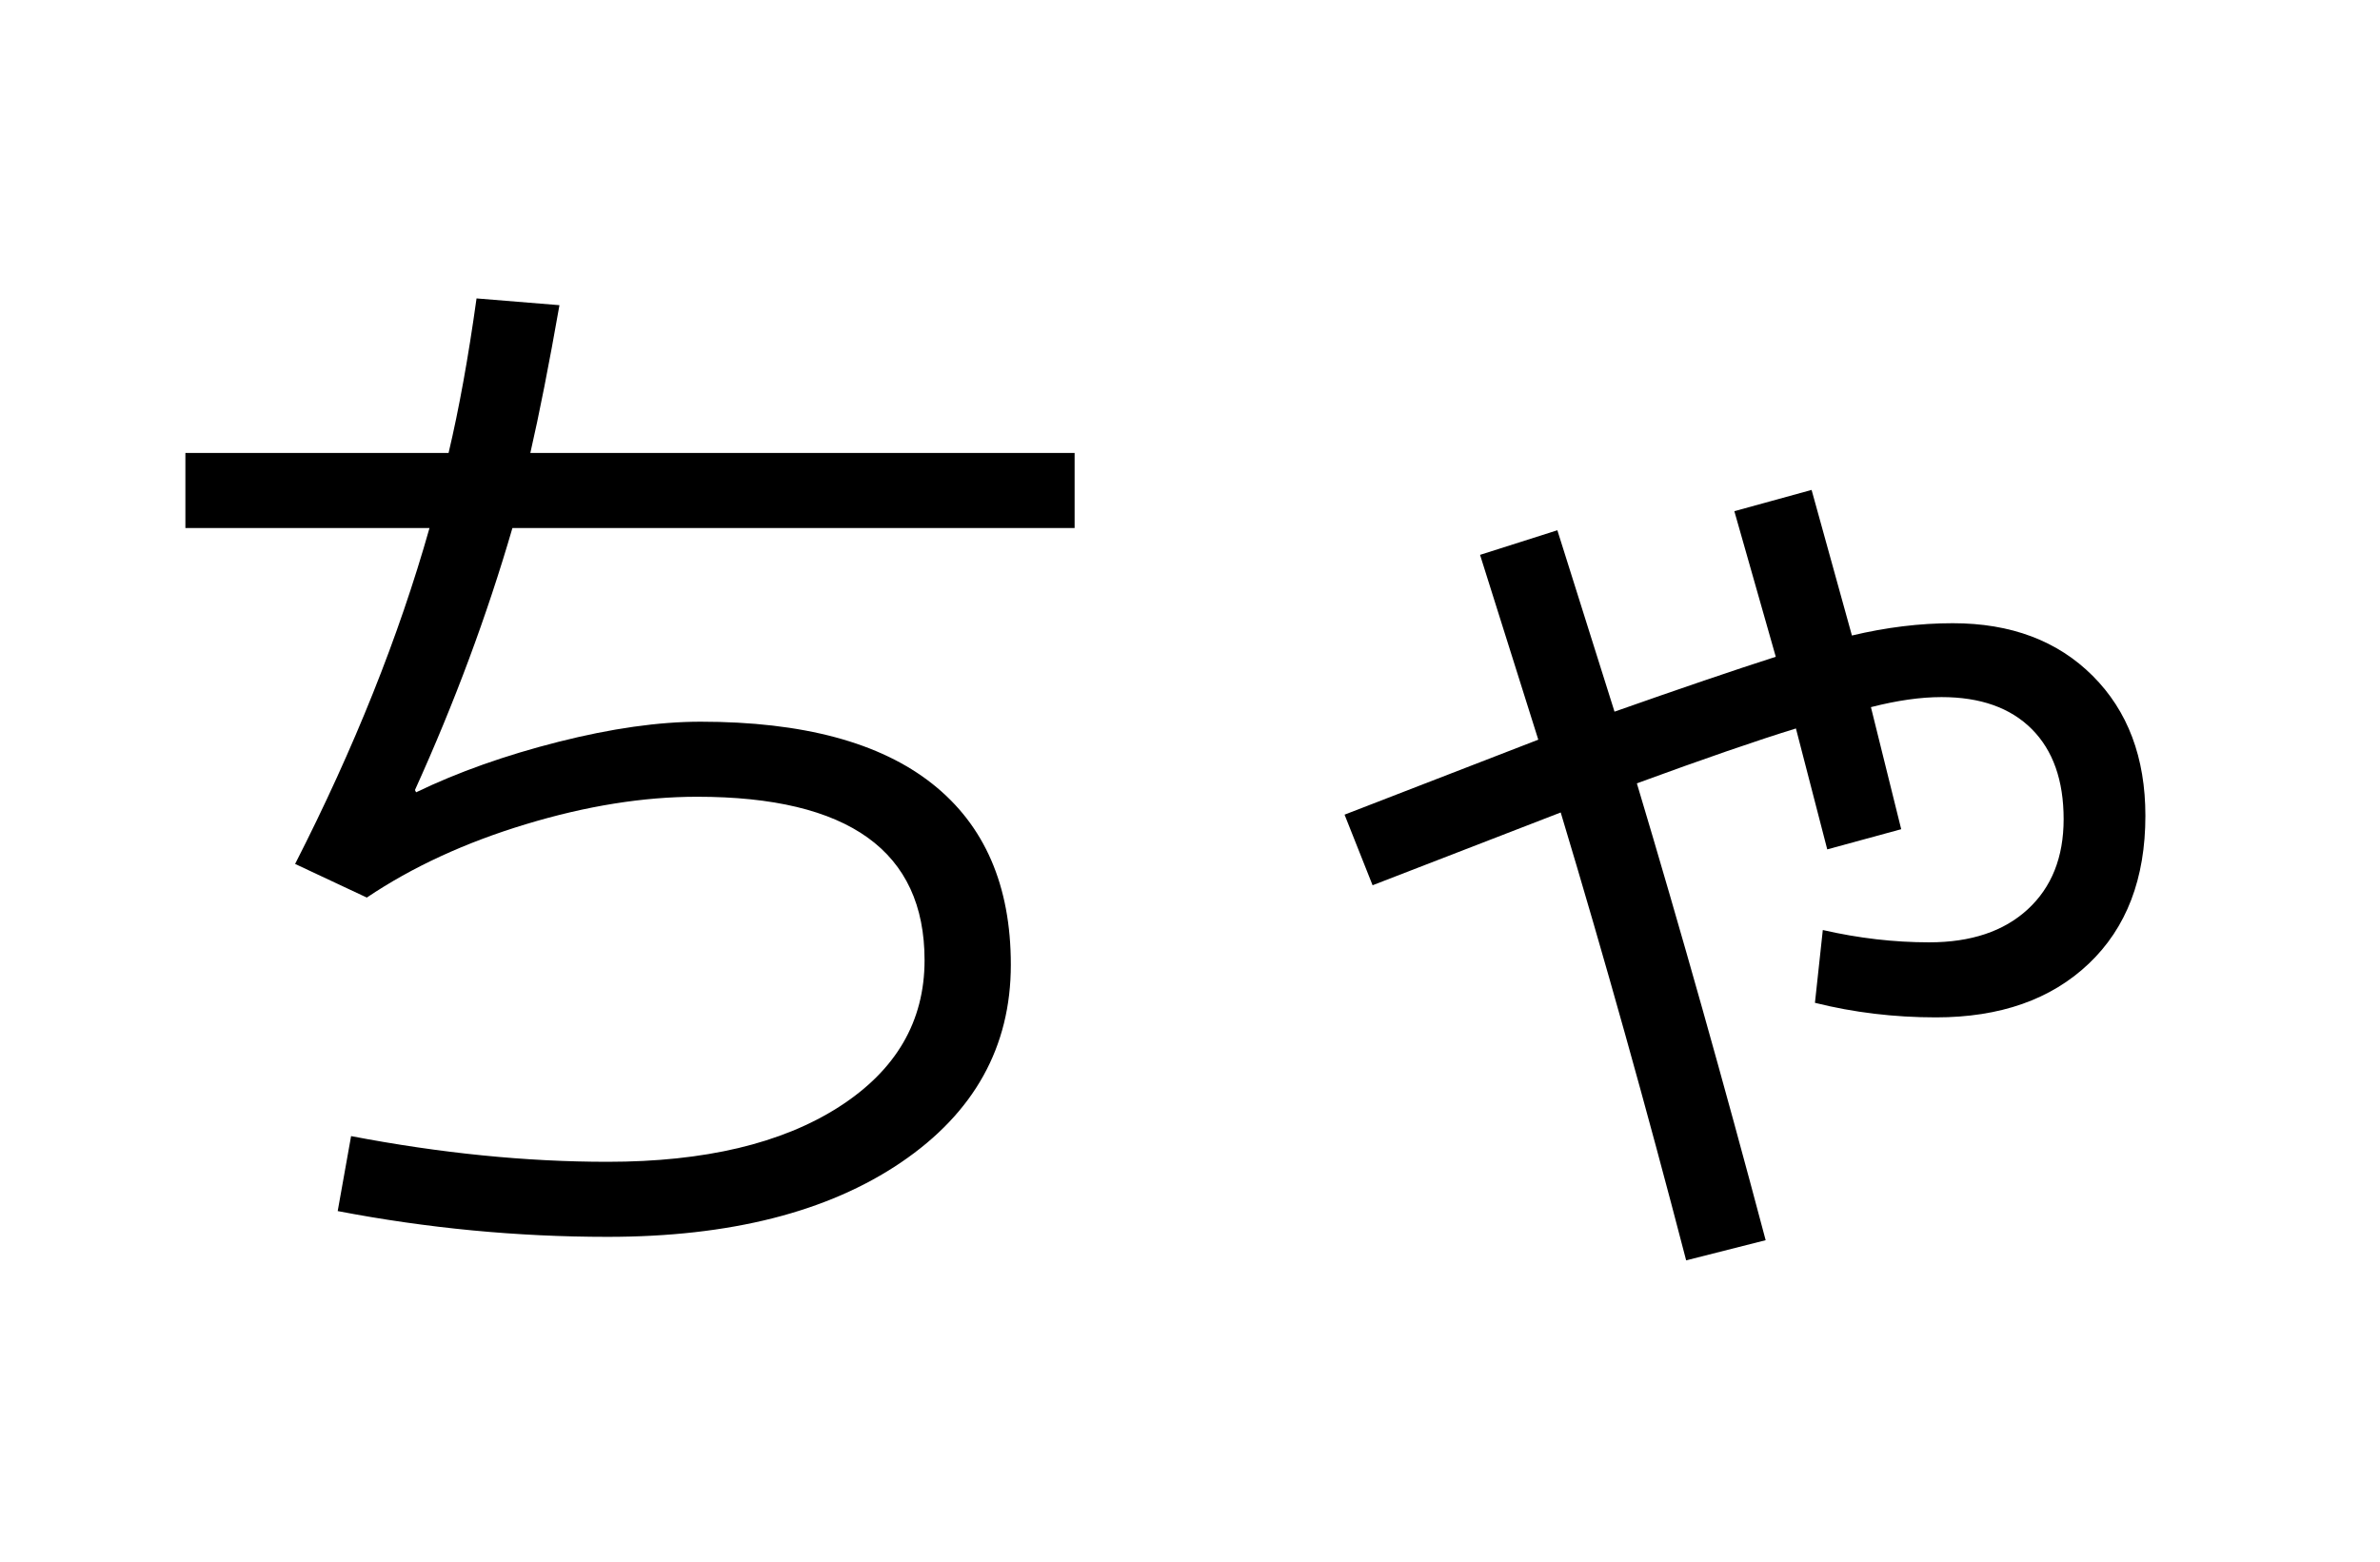 <?xml version="1.0" encoding="UTF-8"?>
<svg xmlns="http://www.w3.org/2000/svg" xmlns:xlink="http://www.w3.org/1999/xlink" width="544pt" height="357pt" viewBox="0 0 544 357" version="1.1">
<defs>
<g>
<symbol overflow="visible" id="glyph0-0">
<path style="stroke:none;" d="M 8.453 0 L 8.453 -170.5 L 93.703 -170.5 L 93.703 0 Z M 16.891 -8.453 L 85.25 -8.453 L 85.25 -162.047 L 16.891 -162.047 Z M 16.891 -8.453 "/>
</symbol>
<symbol overflow="visible" id="glyph0-1">
<path style="stroke:none;" d="M 26.375 -151.297 L 26.375 -168.453 L 86.531 -168.453 C 88.914 -178.516 91.047 -190.289 92.922 -203.781 L 111.875 -202.234 C 109.477 -188.586 107.258 -177.328 105.219 -168.453 L 229.625 -168.453 L 229.625 -151.297 L 101.125 -151.297 C 95.32 -131.328 87.895 -111.359 78.844 -91.391 L 79.109 -90.875 C 88.66 -95.488 99.492 -99.332 111.609 -102.406 C 123.734 -105.477 134.57 -107.016 144.125 -107.016 C 167.508 -107.016 185.176 -102.273 197.125 -92.797 C 209.07 -83.328 215.047 -69.547 215.047 -51.453 C 215.047 -32.68 206.68 -17.617 189.953 -6.266 C 173.223 5.078 150.863 10.75 122.875 10.75 C 102.227 10.75 81.664 8.785 61.188 4.859 L 64.25 -12.281 C 84.727 -8.363 104.27 -6.406 122.875 -6.406 C 145.062 -6.406 162.68 -10.582 175.734 -18.938 C 188.797 -27.301 195.328 -38.484 195.328 -52.484 C 195.328 -77.398 178.004 -89.859 143.359 -89.859 C 131.066 -89.859 118.008 -87.766 104.188 -83.578 C 90.363 -79.398 78.25 -73.812 67.844 -66.812 L 51.453 -74.5 C 64.941 -100.945 75.18 -126.547 82.172 -151.297 Z M 26.375 -151.297 "/>
</symbol>
<symbol overflow="visible" id="glyph0-2">
<path style="stroke:none;" d="M 124.422 -155.141 L 142.078 -160 L 151.297 -126.719 C 159.148 -128.594 166.832 -129.531 174.344 -129.531 C 187.645 -129.531 198.305 -125.52 206.328 -117.5 C 214.359 -109.477 218.375 -98.812 218.375 -85.5 C 218.375 -71.164 214.062 -59.898 205.438 -51.703 C 196.82 -43.516 185.176 -39.422 170.5 -39.422 C 160.938 -39.422 151.719 -40.531 142.844 -42.75 L 144.641 -59.391 C 152.828 -57.516 160.93 -56.578 168.953 -56.578 C 178.516 -56.578 186.023 -59.094 191.484 -64.125 C 196.953 -69.164 199.688 -76.035 199.688 -84.734 C 199.688 -93.609 197.254 -100.477 192.391 -105.344 C 187.523 -110.207 180.656 -112.641 171.781 -112.641 C 167 -112.641 161.617 -111.875 155.641 -110.344 L 162.562 -82.438 L 145.656 -77.828 L 138.5 -105.469 C 129.625 -102.738 117.504 -98.555 102.141 -92.922 C 112.211 -59.305 122.023 -24.492 131.578 11.516 L 113.406 16.125 C 104.363 -18.688 94.805 -52.816 84.734 -86.266 L 41.734 -69.625 L 35.328 -85.766 L 79.609 -102.906 L 66.297 -145.156 L 83.969 -150.781 L 97.031 -109.312 C 112.039 -114.602 124.328 -118.785 133.891 -121.859 Z M 124.422 -155.141 "/>
</symbol>
</g>
</defs>
<g id="surface1">
<rect x="0" y="0" width="544" height="357" style="fill:rgb(100%,100%,100%);fill-opacity:1;stroke:none;"/>
<g style="fill:rgb(0%,0%,0%);fill-opacity:1;">
  <use xlink:href="#glyph0-1" x="16" y="272"/>
  <use xlink:href="#glyph0-2" x="272" y="272"/>
</g>
</g>
</svg>
